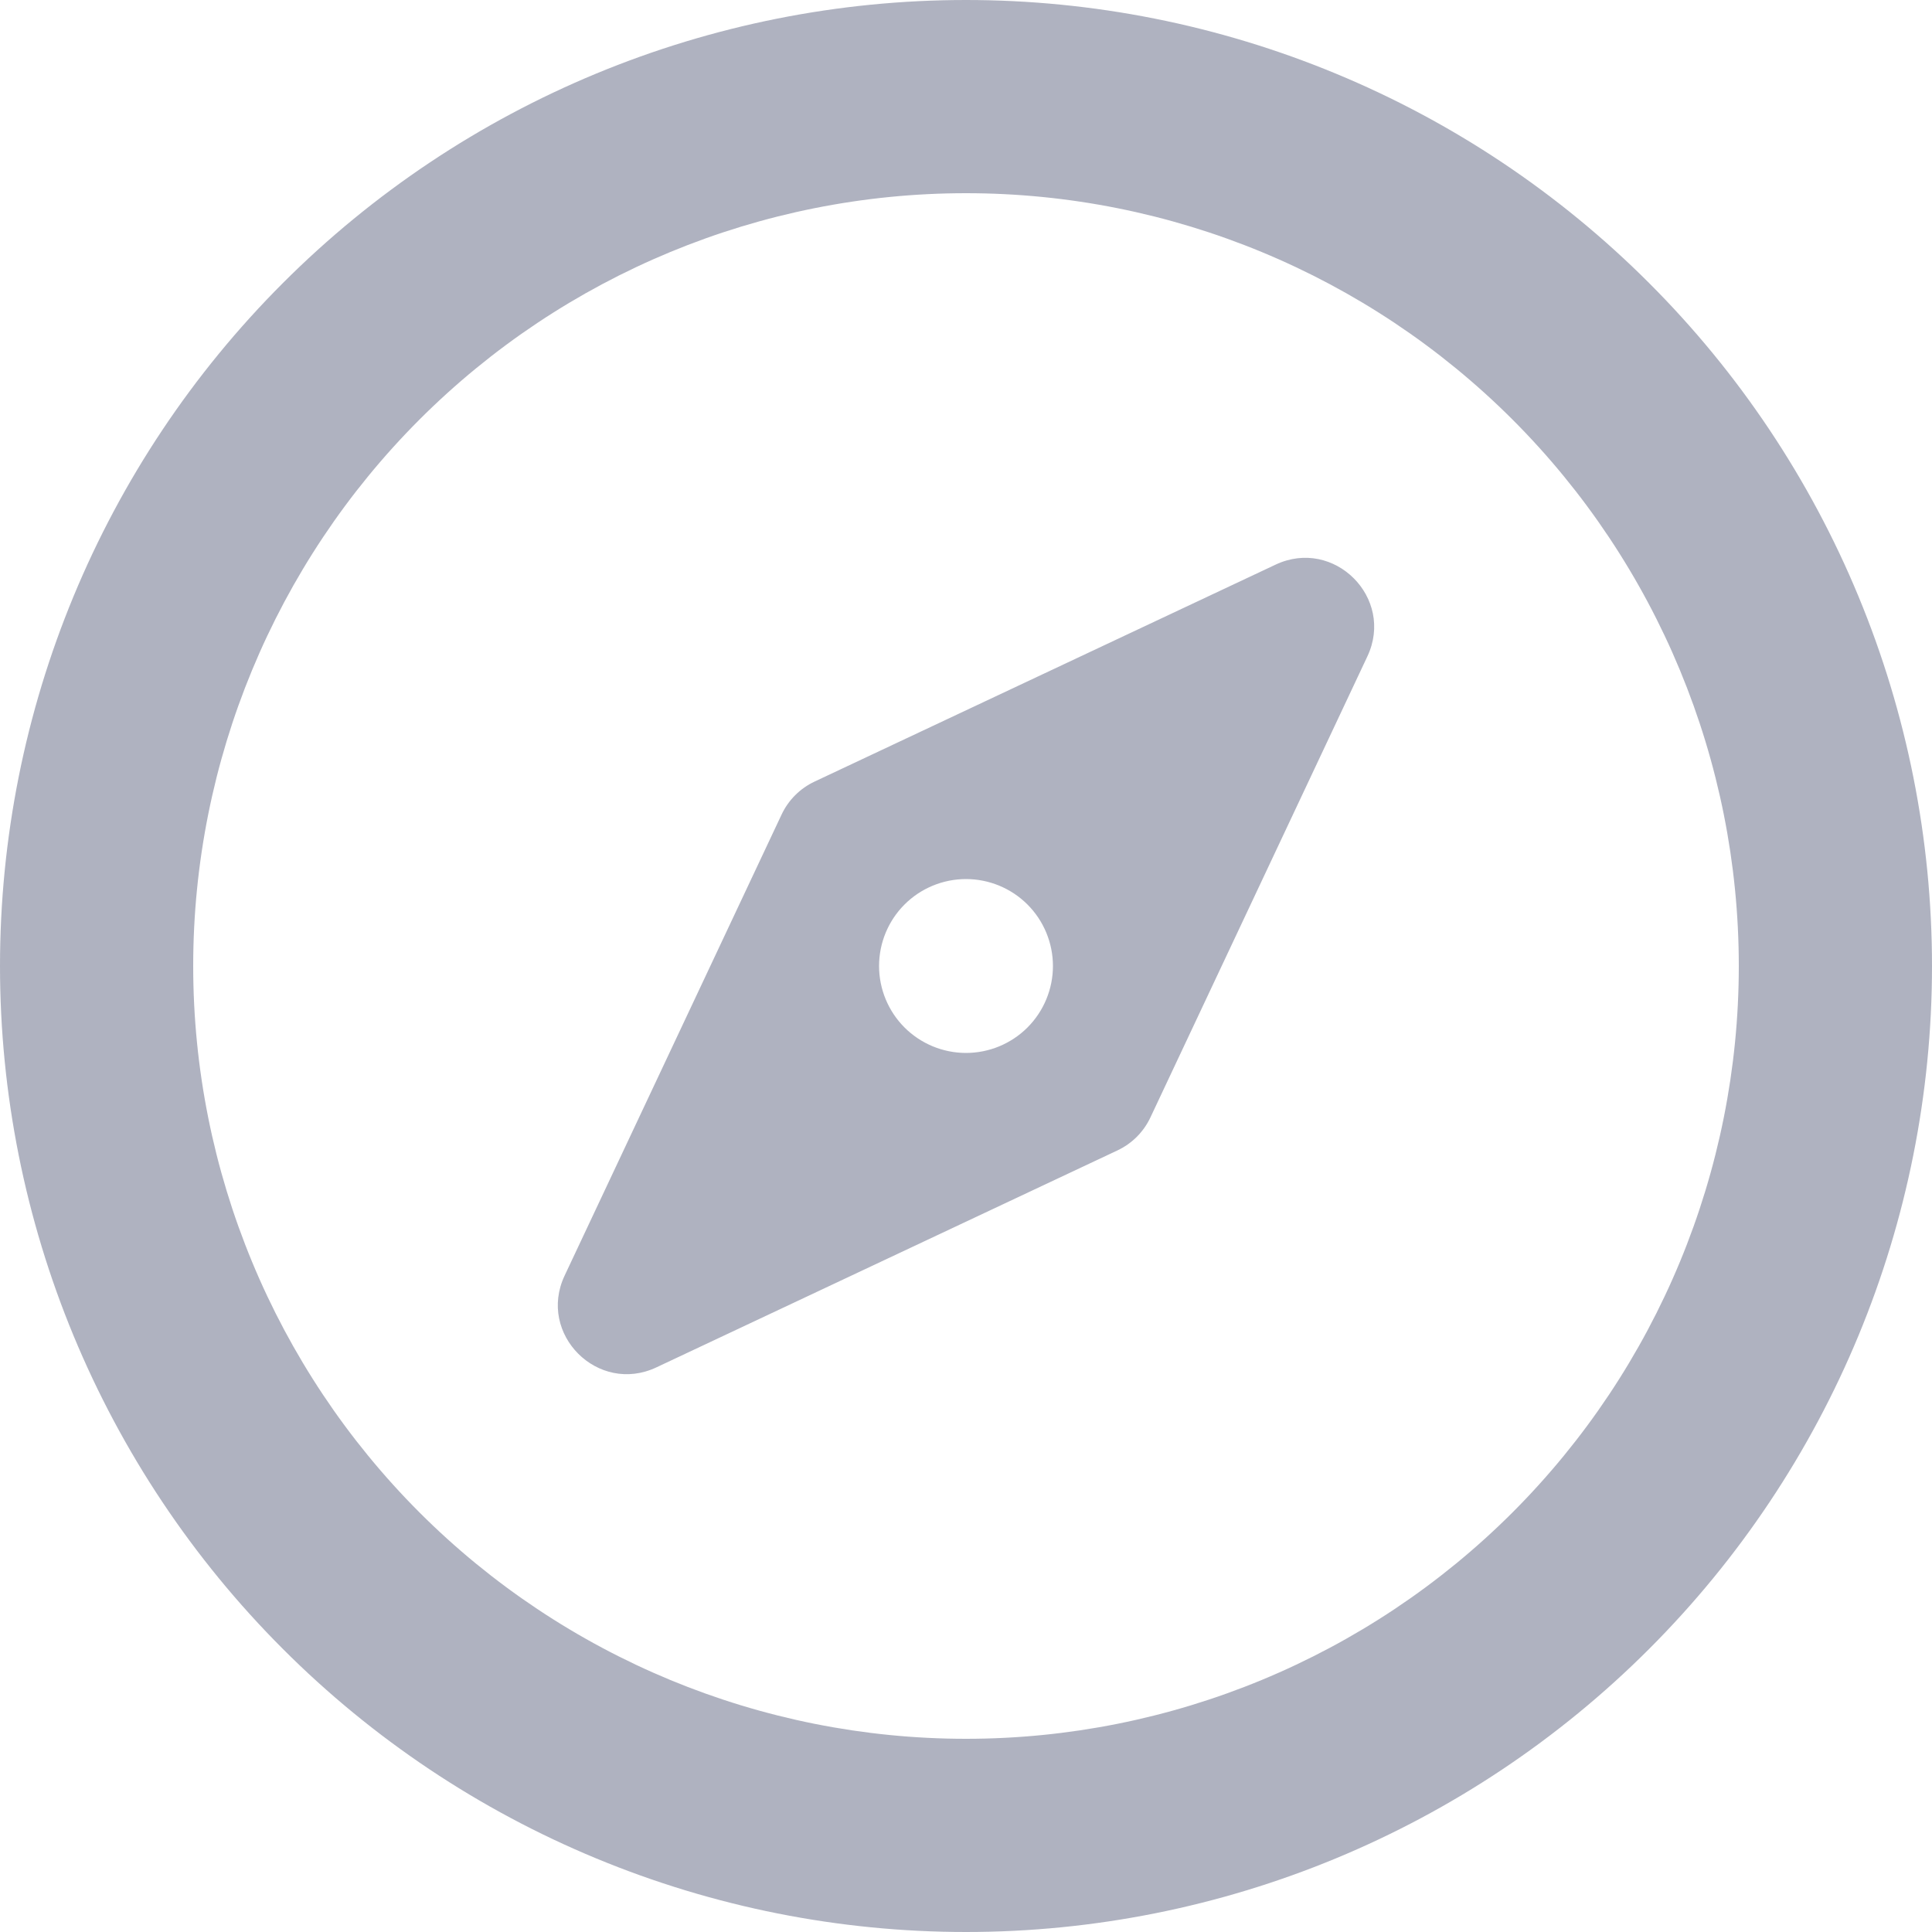<svg width="28" height="28" viewBox="0 0 28 28" fill="none" xmlns="http://www.w3.org/2000/svg">
<path opacity="0.37" d="M9.513 19.817C8.665 20.216 7.784 19.334 8.183 18.487L11.327 11.806C11.426 11.595 11.595 11.426 11.806 11.327L18.487 8.183C19.334 7.784 20.216 8.665 19.817 9.513L16.673 16.194C16.574 16.405 16.405 16.574 16.194 16.673L9.513 19.817ZM14 12.74C13.666 12.74 13.345 12.873 13.109 13.109C12.873 13.345 12.74 13.666 12.74 14C12.74 14.334 12.873 14.655 13.109 14.891C13.345 15.127 13.666 15.26 14 15.26C14.334 15.26 14.655 15.127 14.891 14.891C15.127 14.655 15.26 14.334 15.26 14C15.26 13.666 15.127 13.345 14.891 13.109C14.655 12.873 14.334 12.74 14 12.74ZM14 0C15.838 0 17.659 0.362 19.358 1.066C21.056 1.769 22.599 2.8 23.899 4.101C25.2 5.401 26.231 6.944 26.934 8.642C27.638 10.341 28 12.162 28 14C28 17.713 26.525 21.274 23.899 23.899C21.274 26.525 17.713 28 14 28C12.162 28 10.341 27.638 8.642 26.934C6.944 26.231 5.401 25.2 4.101 23.899C1.475 21.274 0 17.713 0 14C0 10.287 1.475 6.726 4.101 4.101C6.726 1.475 10.287 0 14 0ZM14 2.8C11.03 2.8 8.181 3.98 6.08 6.08C3.98 8.181 2.8 11.03 2.8 14C2.8 16.97 3.98 19.819 6.08 21.92C8.181 24.02 11.03 25.2 14 25.2C16.97 25.2 19.819 24.02 21.92 21.92C24.02 19.819 25.2 16.97 25.2 14C25.2 11.03 24.02 8.181 21.92 6.08C19.819 3.98 16.97 2.8 14 2.8Z" fill="#282F56"/>
</svg>
